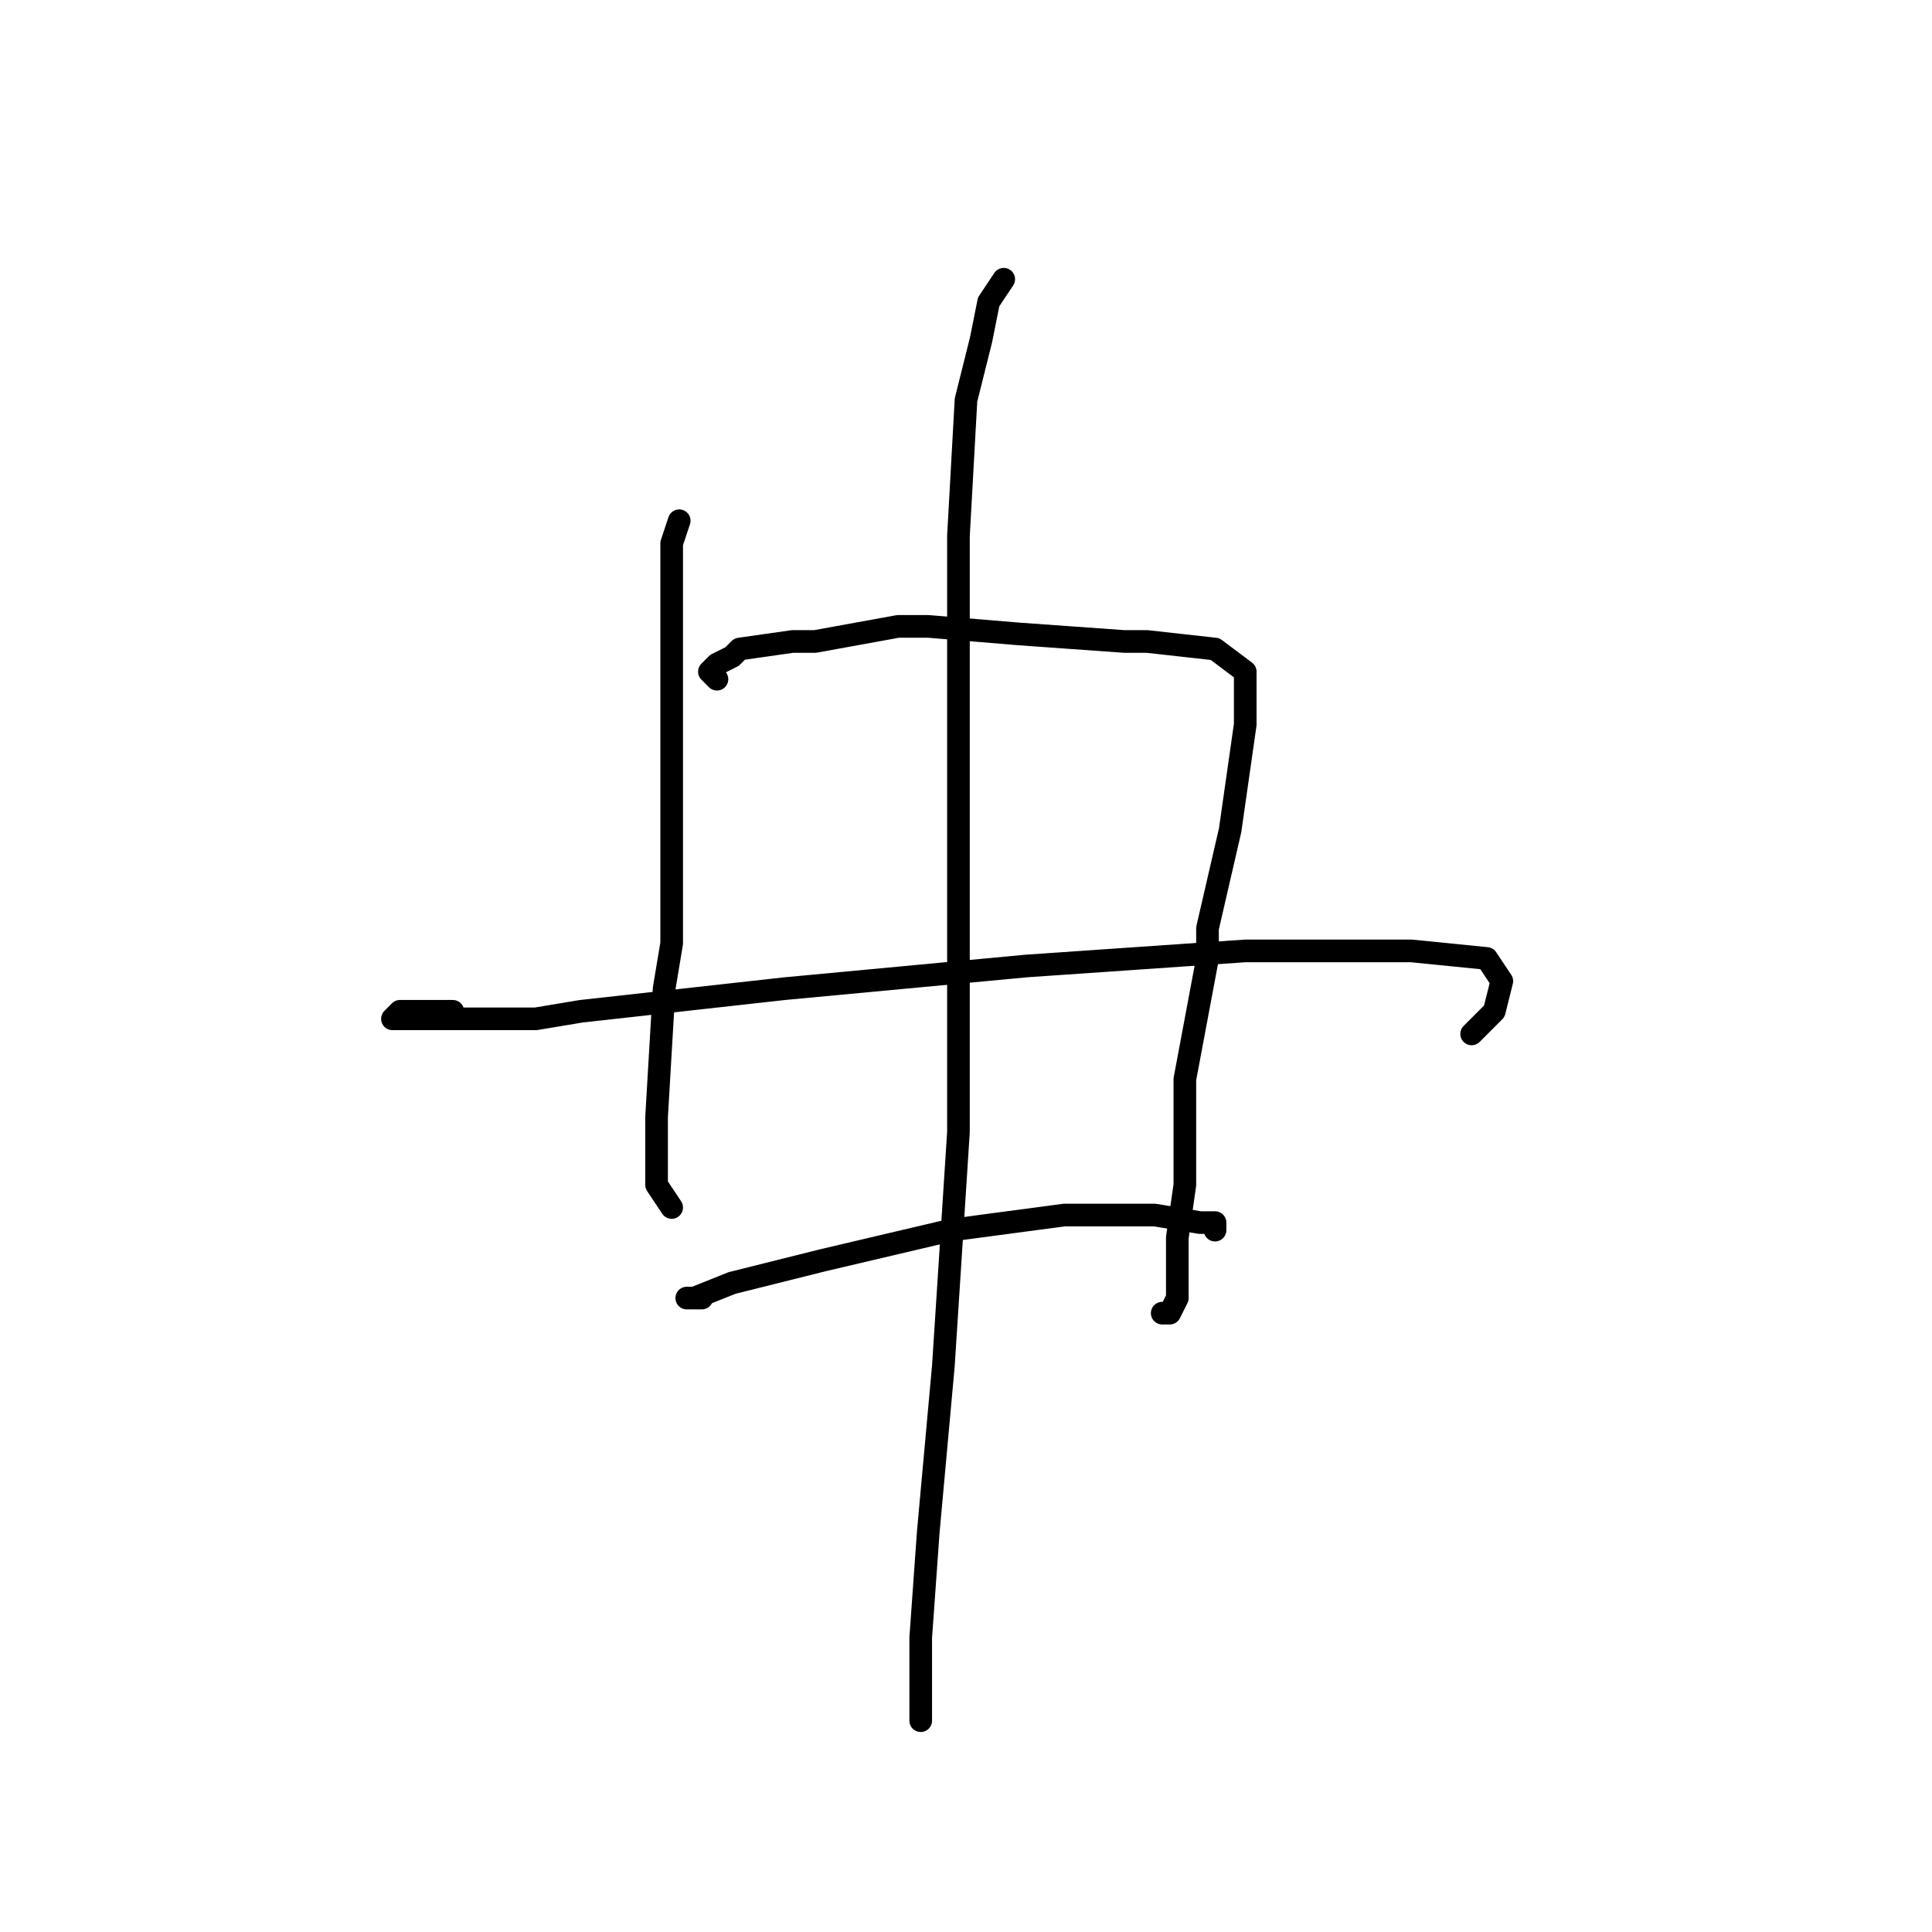<?xml version="1.0" standalone="no"?>
    <svg width="256" height="256" xmlns="http://www.w3.org/2000/svg" version="1.1">
    <polyline stroke="black" stroke-width="3" stroke-linecap="round" fill="transparent" stroke-linejoin="round" points="90 69 89 72 89 81 89 85 89 107 89 125 88 131 87 148 87 157 89 160 89 160 " />
        <polyline stroke="black" stroke-width="3" stroke-linecap="round" fill="transparent" stroke-linejoin="round" points="95 90 94 89 95 88 97 87 98 86 105 85 108 85 119 83 123 83 135 84 149 85 152 85 161 86 165 89 165 96 163 110 160 123 160 127 157 143 157 154 157 157 156 164 156 166 156 170 156 172 155 174 154 174 154 174 " />
        <polyline stroke="black" stroke-width="3" stroke-linecap="round" fill="transparent" stroke-linejoin="round" points="60 134 59 134 53 134 52 135 56 135 59 135 71 135 77 134 104 131 136 128 165 126 187 126 197 127 199 130 198 134 197 135 195 137 195 137 " />
        <polyline stroke="black" stroke-width="3" stroke-linecap="round" fill="transparent" stroke-linejoin="round" points="93 172 91 172 92 172 97 170 109 167 126 163 141 161 153 161 159 162 161 162 161 163 161 163 " />
        <polyline stroke="black" stroke-width="3" stroke-linecap="round" fill="transparent" stroke-linejoin="round" points="133 37 131 40 130 45 128 53 127 71 127 78 127 104 127 113 127 141 127 150 125 181 123 203 122 217 122 225 122 228 122 228 " />
        </svg>